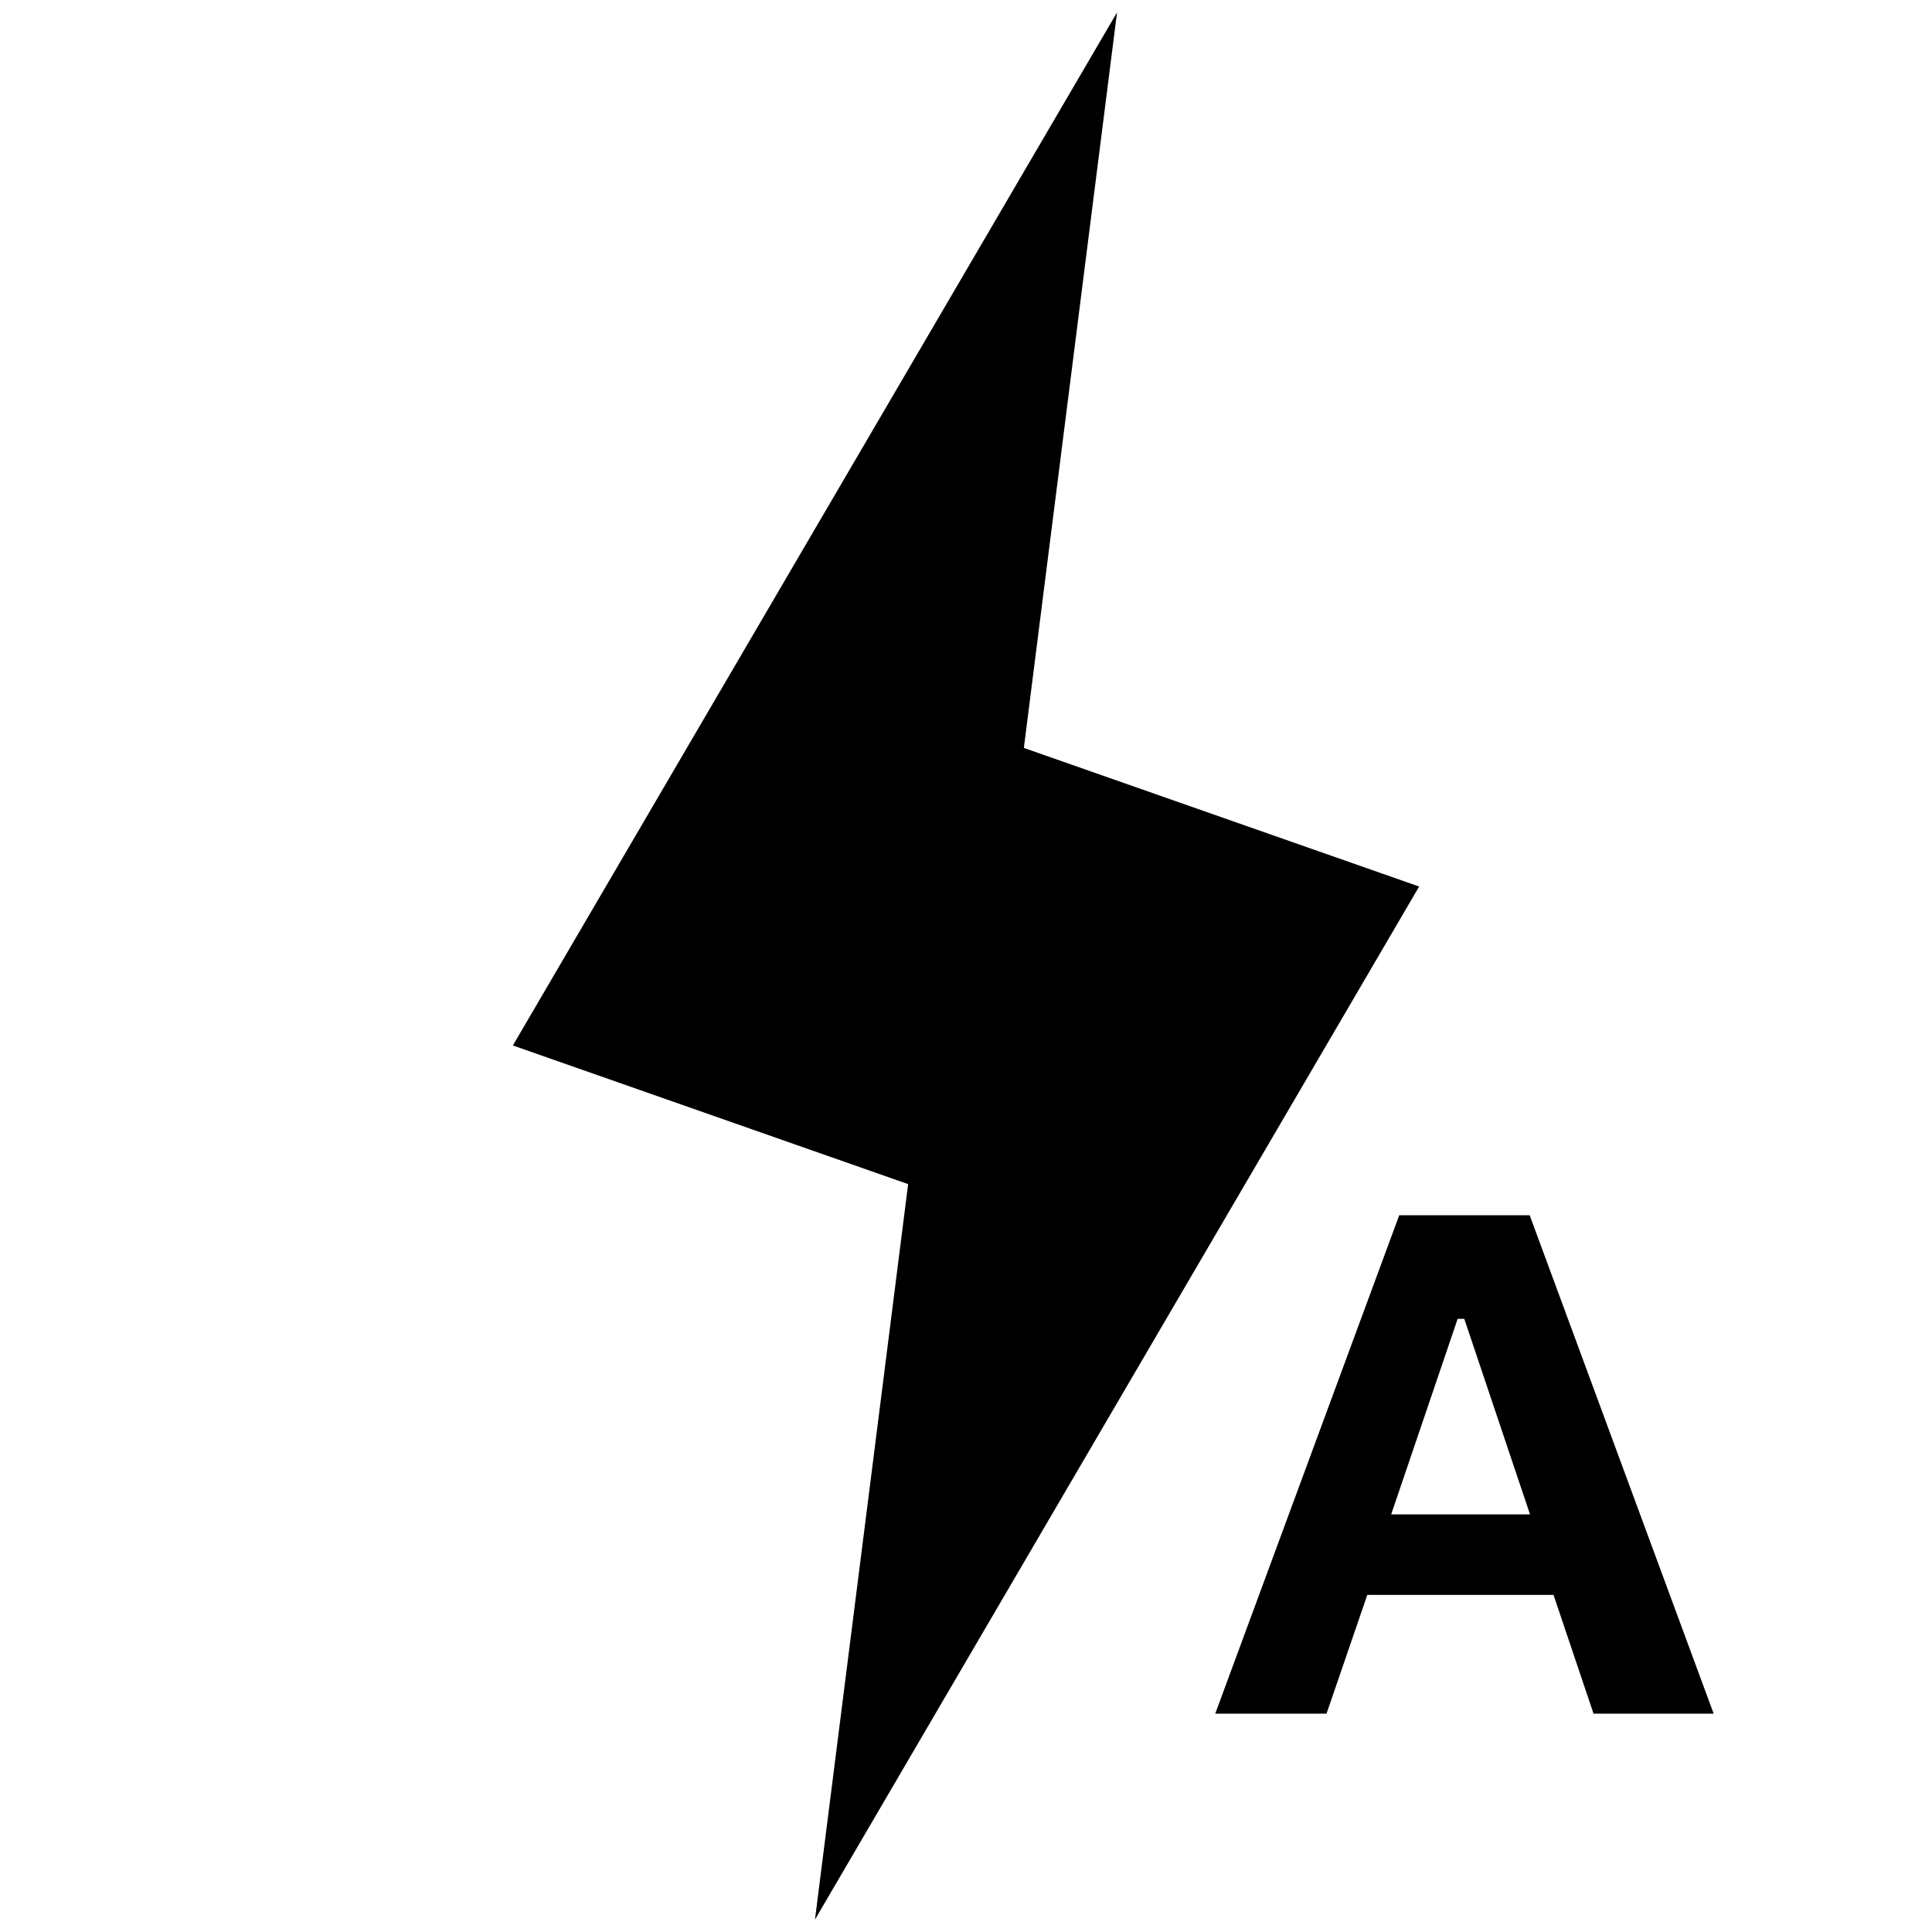 <?xml version="1.0" standalone="no"?><!DOCTYPE svg PUBLIC "-//W3C//DTD SVG 1.1//EN" "http://www.w3.org/Graphics/SVG/1.1/DTD/svg11.dtd"><svg class="icon" width="200px" height="200.00px" viewBox="0 0 1024 1024" version="1.1" xmlns="http://www.w3.org/2000/svg"><path d="M542.668 396.416l209.504 73.467-320.222 547.537 49.382-389.815-209.504-73.489 320.222-547.537-49.382 389.815zM844.617 908.287l-21.223-62.966h-98.698L703.076 908.287H644.096l97.531-264.191h69.13L908.287 908.287h-63.67z m-72.036-209.262l-35.226 103.629h73.577l-34.829-103.629h-3.523z" /></svg>